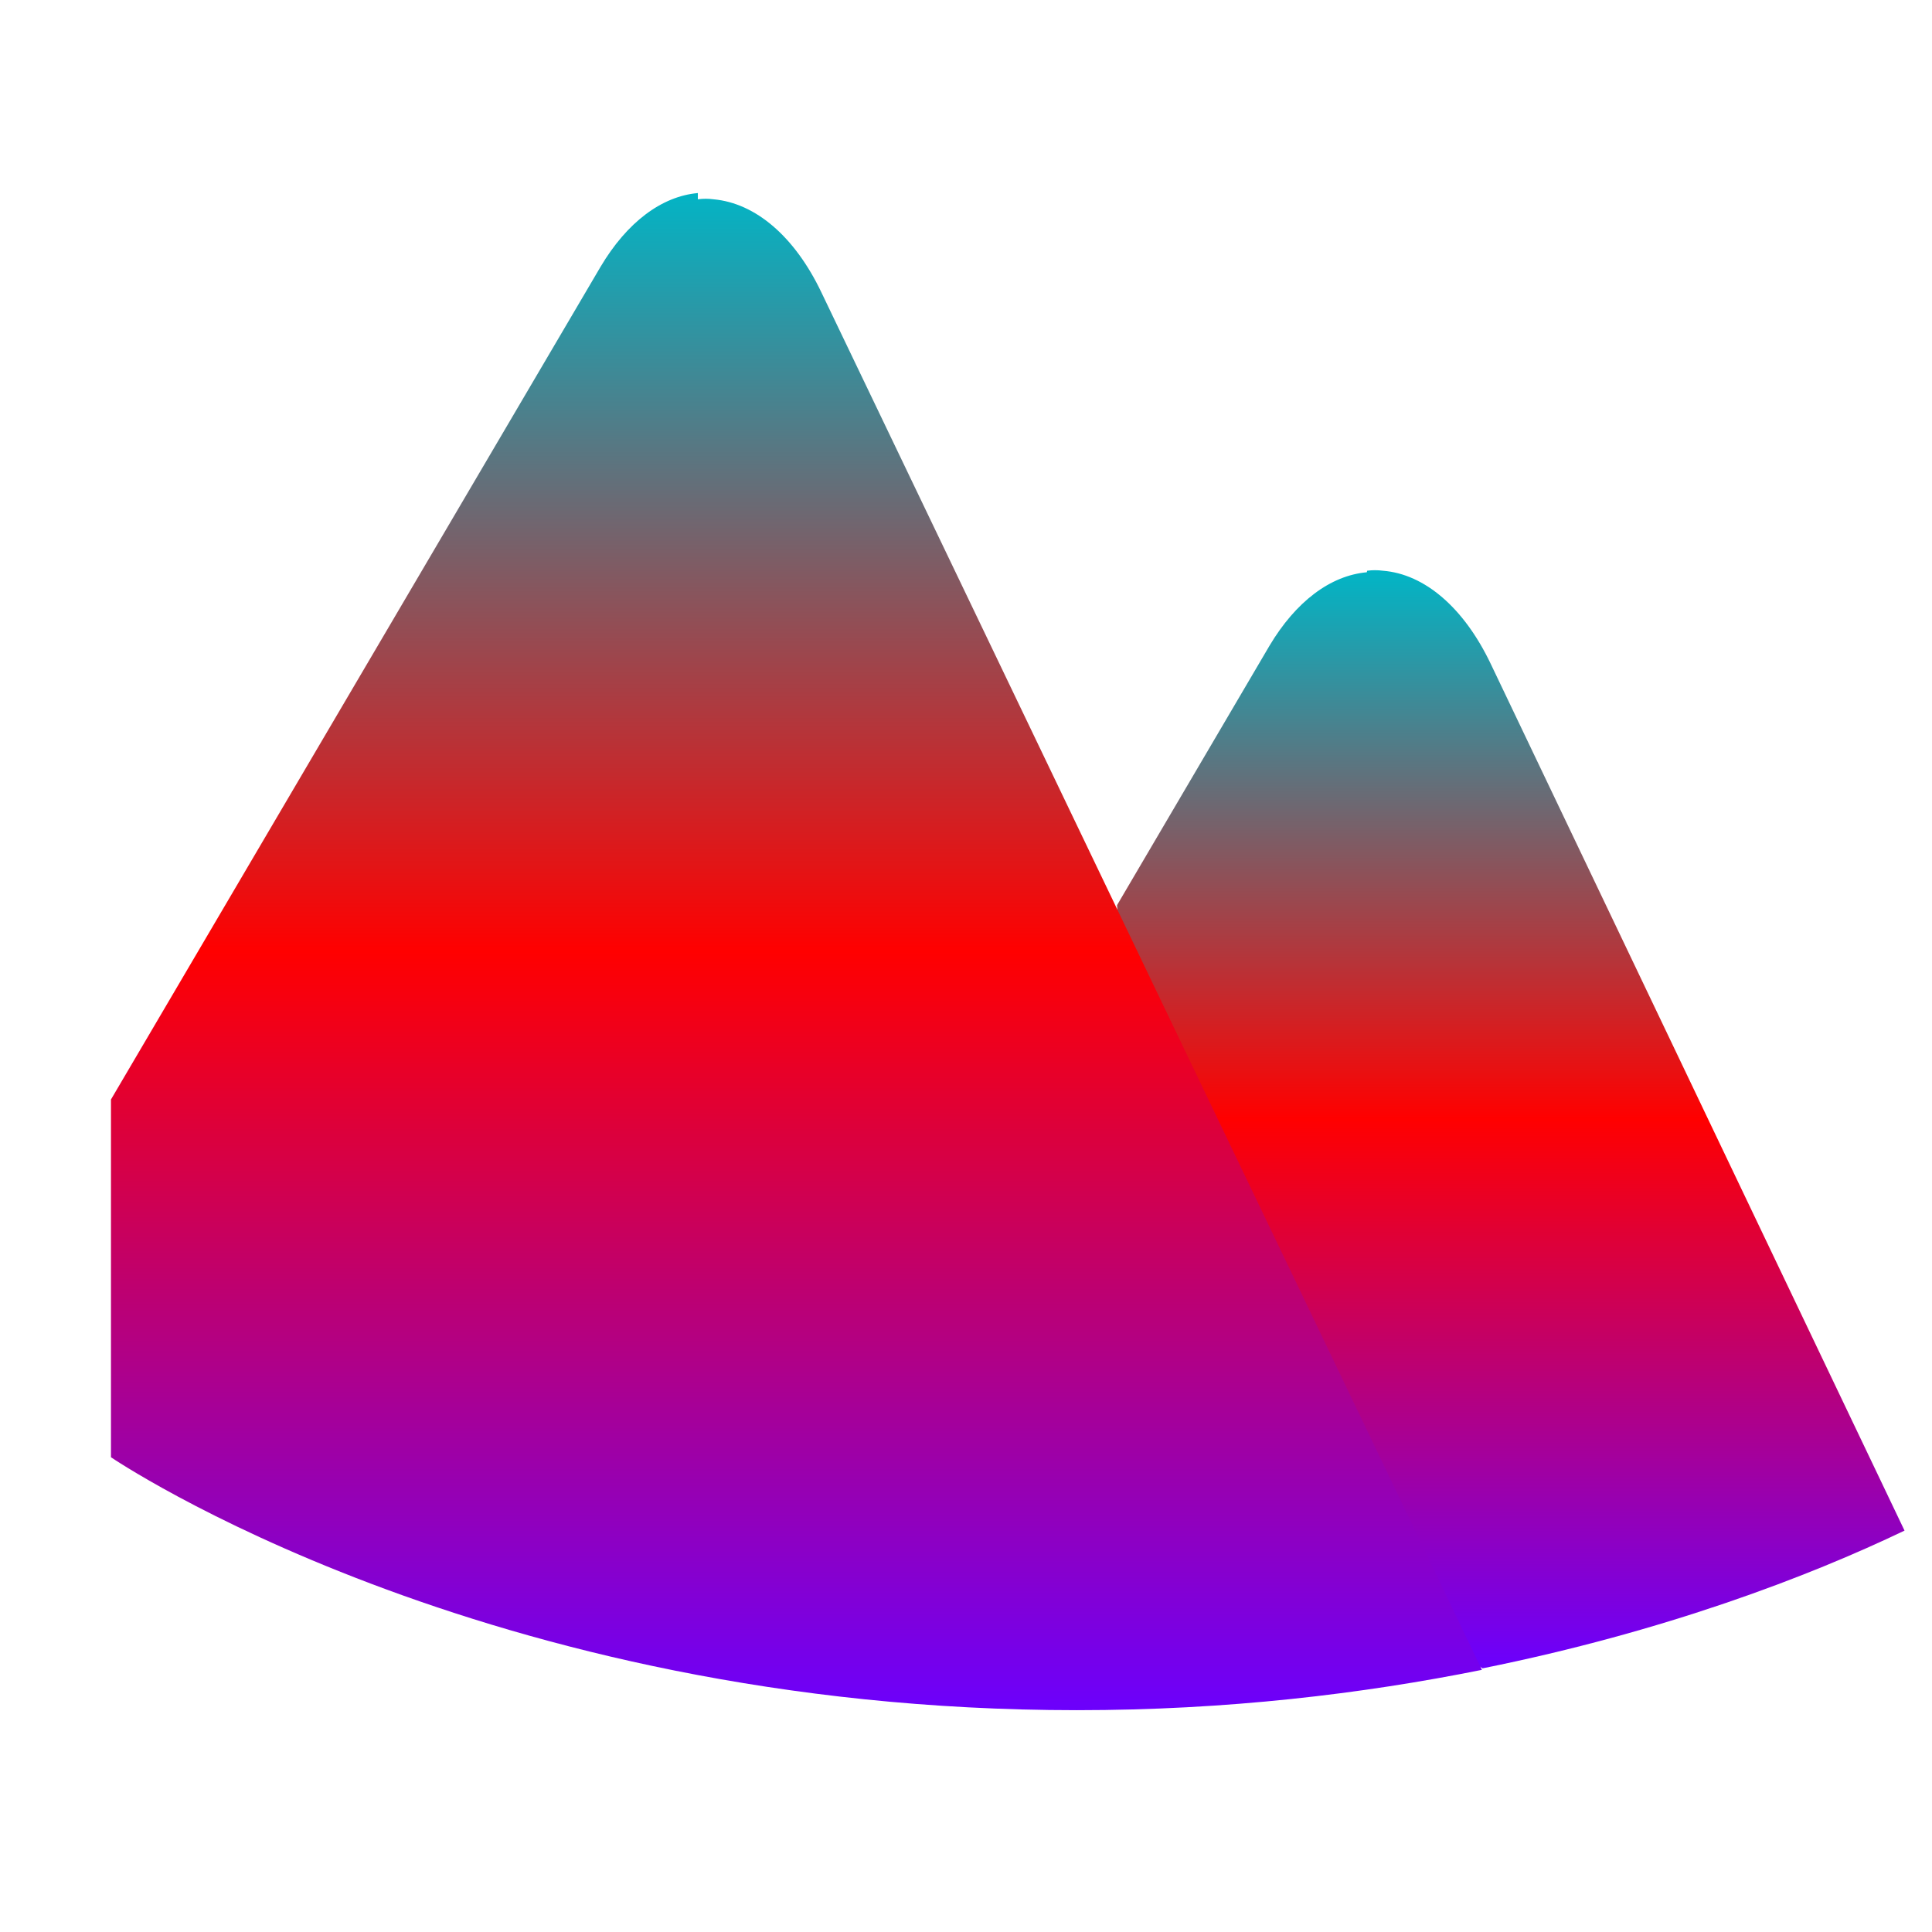 <svg xmlns="http://www.w3.org/2000/svg" xmlns:xlink="http://www.w3.org/1999/xlink" width="64" height="64" viewBox="0 0 64 64" version="1.1"><defs><linearGradient id="linear0" x1="0%" x2="0%" y1="0%" y2="100%"><stop offset="0%" style="stop-color:#00b6c7; stop-opacity:1"/><stop offset="50%" style="stop-color:#ff0000; stop-opacity:1"/><stop offset="100%" style="stop-color:#6a00ff; stop-opacity:1"/></linearGradient></defs><g id="surface1"><path style=" stroke:none;fill-rule:nonzero;fill:url(#linear0);" d="M 45.277 18.957 C 44.07 19.066 42.926 19.926 42.051 21.395 L 37.004 29.984 L 38.156 48.238 L 49.113 55.266 C 55.145 54.051 59.918 52.223 63.09 50.703 L 49.379 21.984 C 48.5 20.145 47.203 19.016 45.809 18.906 C 45.637 18.883 45.465 18.883 45.289 18.906 Z M 45.277 18.957 "/><path style=" stroke:none;fill-rule:nonzero;fill:url(#linear0);" d="M 23.117 6.395 C 21.914 6.504 20.77 7.363 19.895 8.836 L 3.676 36.422 L 3.676 48.273 C 3.676 48.273 15.98 56.652 35.676 56.652 C 40.645 56.652 45.133 56.113 49.09 55.316 L 27.207 9.68 C 26.328 7.84 25.031 6.727 23.637 6.602 C 23.465 6.578 23.293 6.578 23.117 6.602 Z M 23.117 6.395 "/></g></svg>
